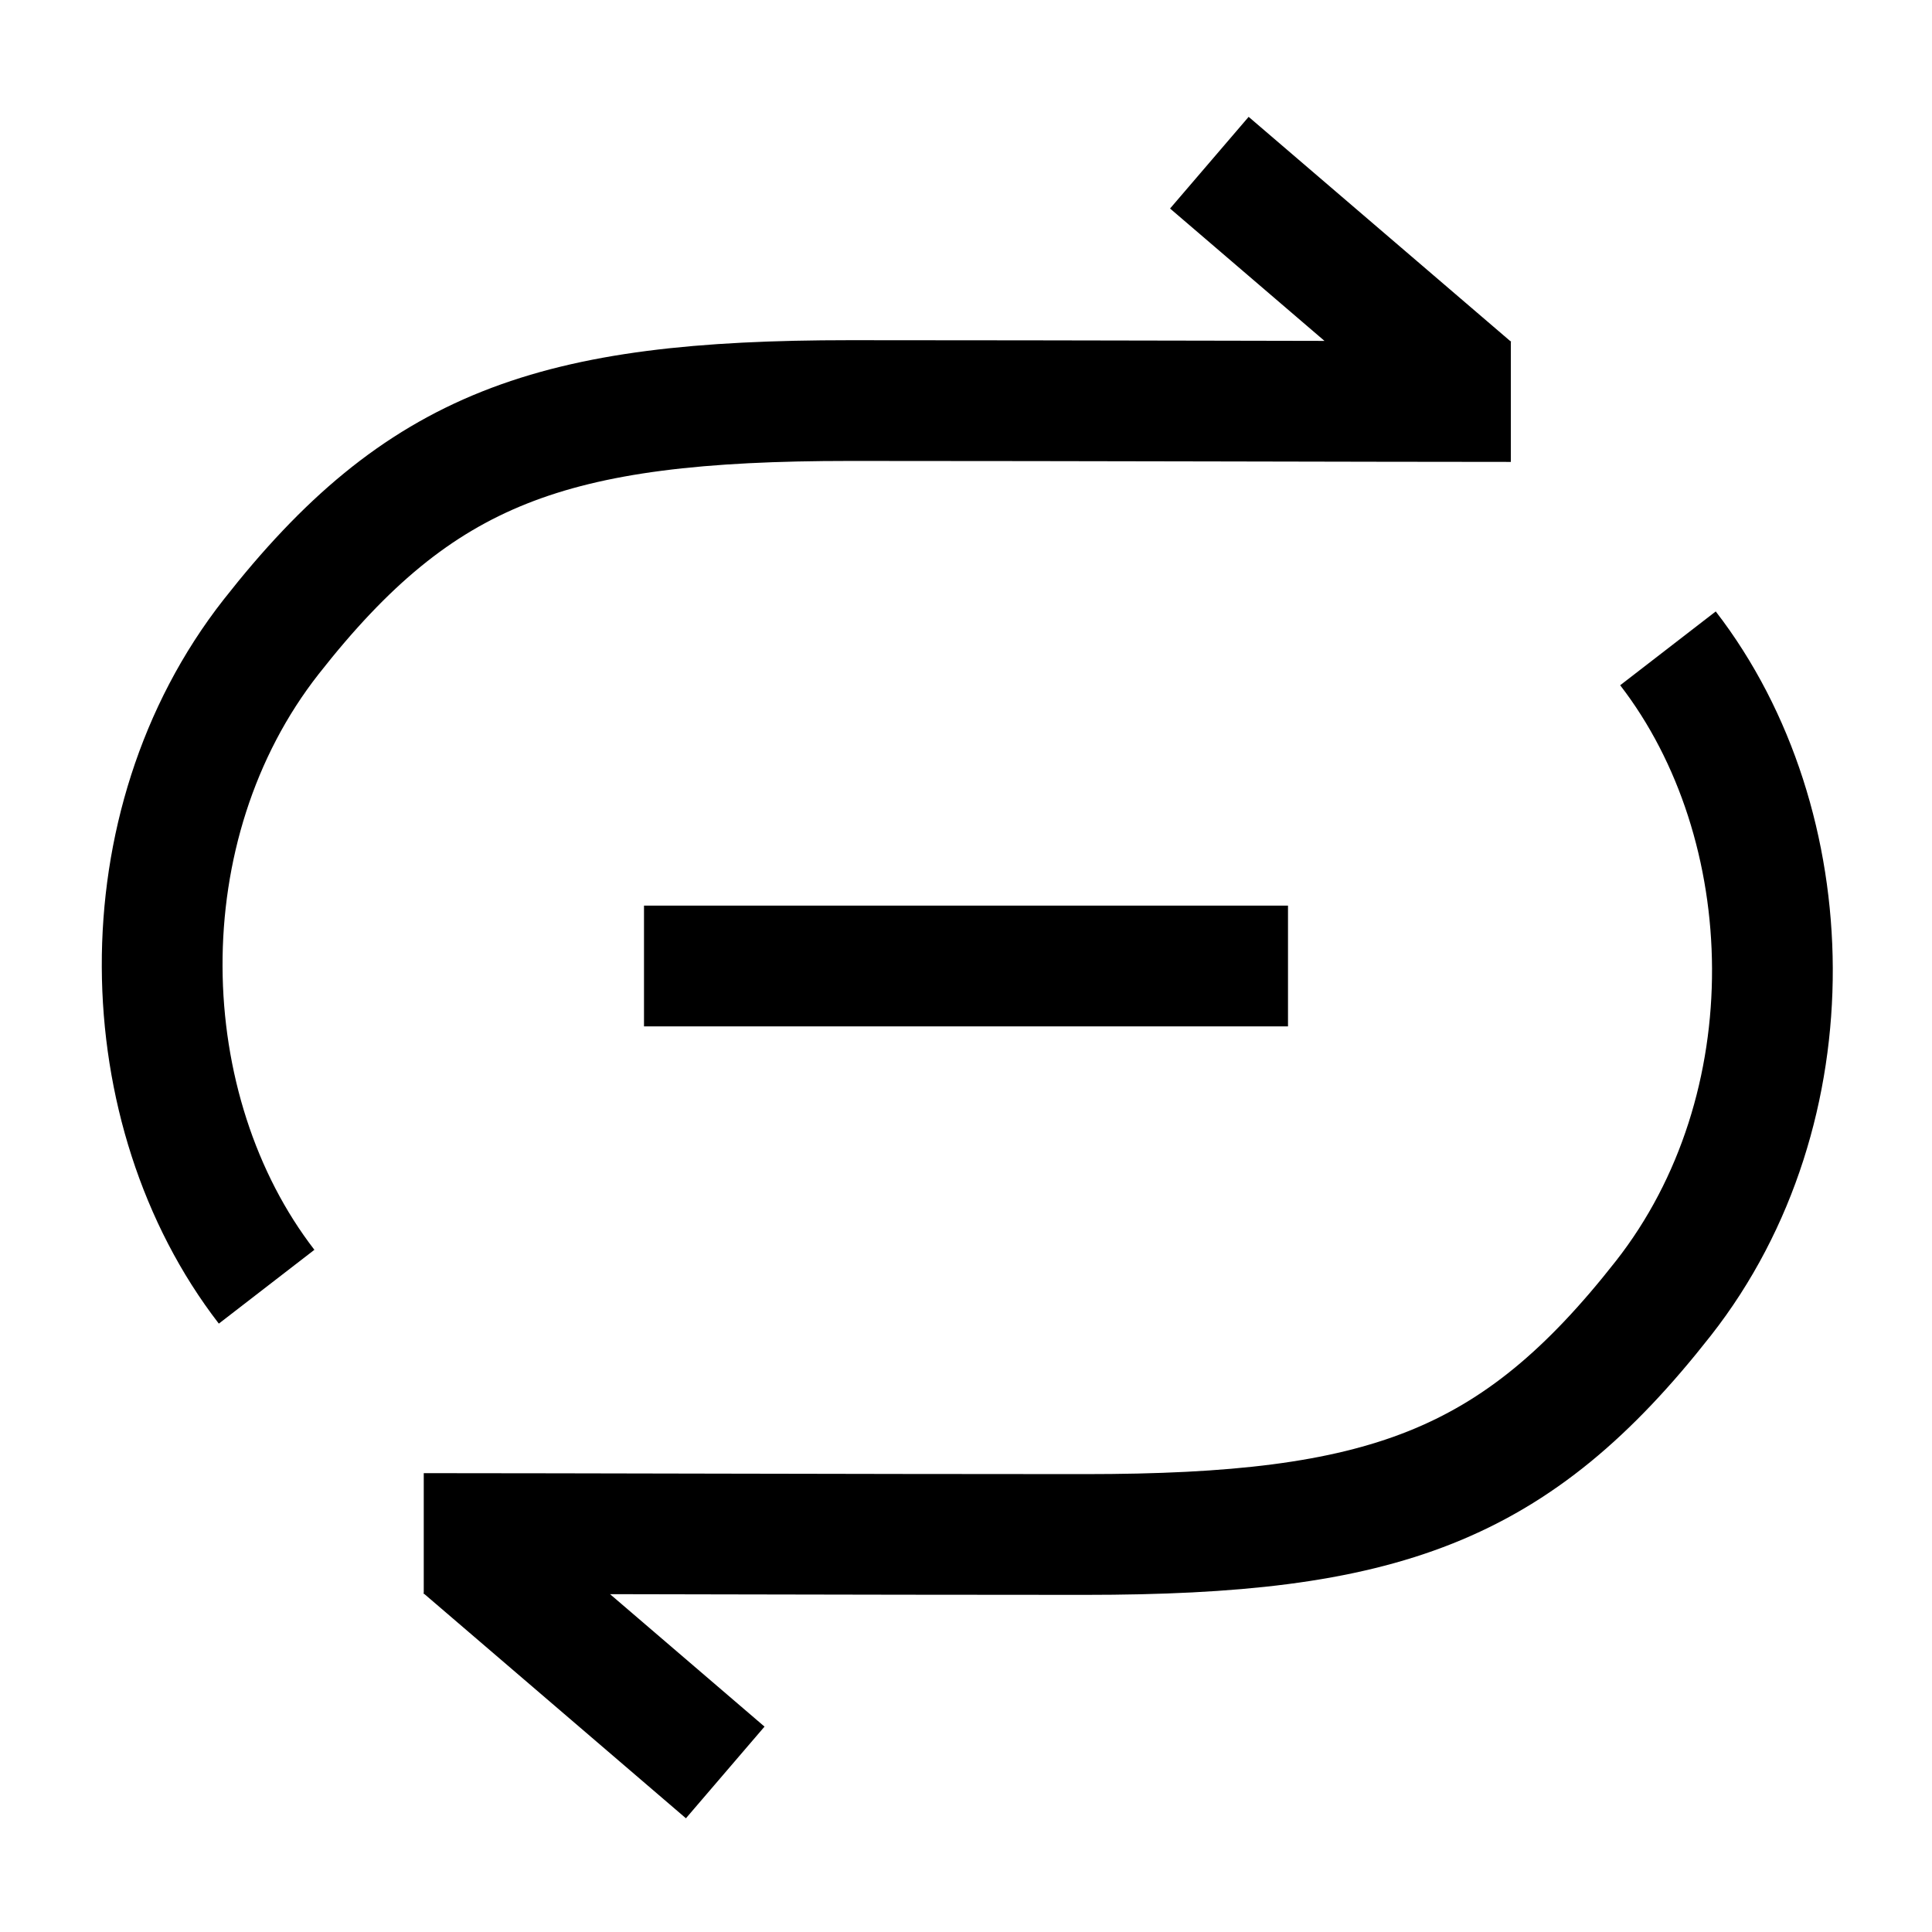 <svg width="24" height="24" viewBox="0 0 24 24" fill="none" xmlns="http://www.w3.org/2000/svg">
    <path d="M8 12H16" stroke="currentColor" stroke-width="1.5" stroke-linejoin="round"/>
    <path d="M3.312 15.984C1.623 13.797 1.522 10.263 3.369 7.91C5.216 5.556 6.852 4.976 10.556 4.976C13.394 4.976 17.044 4.988 18.768 4.988M15.023 2.021L18.284 4.816" stroke="currentColor" stroke-width="1.5" stroke-linejoin="bevel"/>
    <path d="M20.72 8.054C22.409 10.241 22.51 13.775 20.663 16.128C18.817 18.482 17.18 19.062 13.476 19.062C10.638 19.062 6.989 19.05 5.264 19.05M9.009 22.018L5.748 19.222"
          stroke="currentColor" stroke-width="1.5" stroke-linejoin="bevel"/>
</svg>
